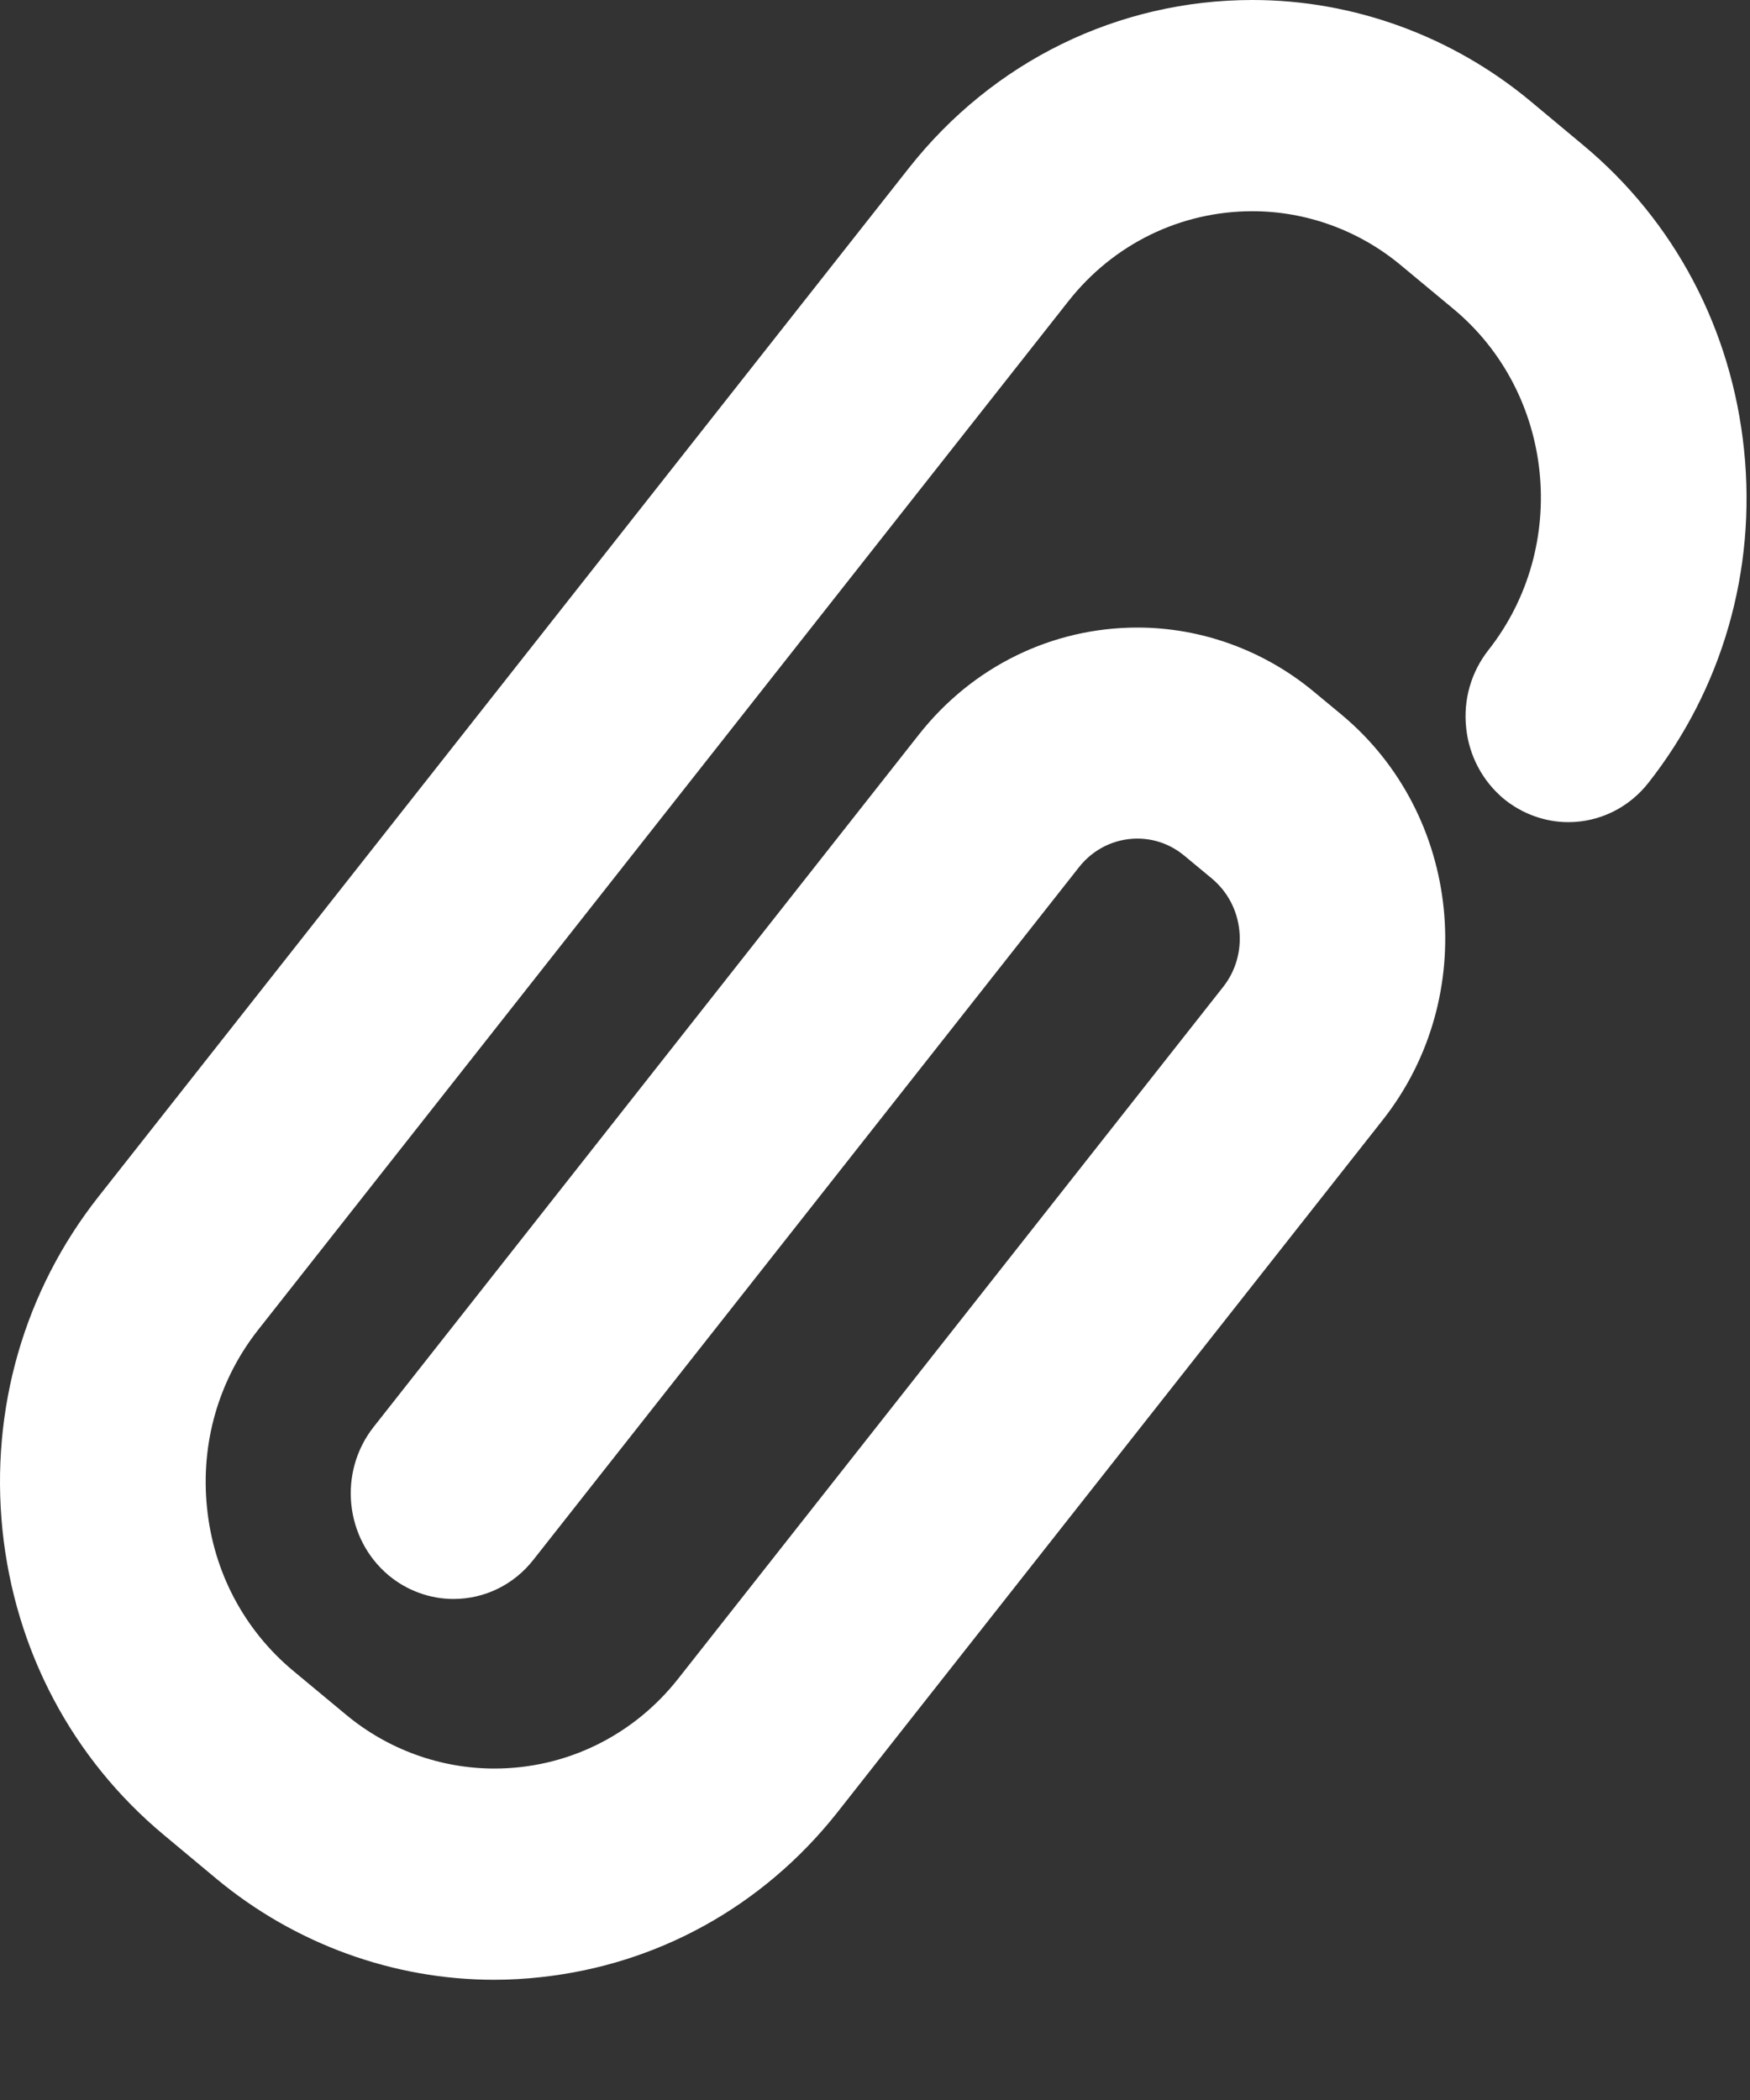 
<svg width="10px" height="12px" viewBox="0 0 10 12" version="1.1" xmlns="http://www.w3.org/2000/svg" xmlns:xlink="http://www.w3.org/1999/xlink">
    <rect x="0" y="0" width="10" height="12" fill="#333333" stroke="none"/>
    <!-- Generator: Sketch 48.1 (47250) - http://www.bohemiancoding.com/sketch -->
    <desc>Created with Sketch.</desc>
    <defs></defs>
    <g id="Test-correos" stroke="none" stroke-width="1" fill="none" fill-rule="evenodd">
        <g id="Primera-iteration-Leire" transform="translate(-245, -34)" fill="#FFFFFF">
            <g id="paperclip27" transform="translate(245, 34)">
                <path d="M9.966,2.571 C9.895,1.881 9.568,1.262 9.044,0.827 L8.743,0.576 C8.296,0.205 7.733,0 7.157,0 C6.39,0 5.674,0.35 5.193,0.961 L0.562,6.839 C0.138,7.377 -0.056,8.053 0.014,8.742 C0.085,9.431 0.413,10.05 0.937,10.486 L1.238,10.737 C1.685,11.108 2.248,11.313 2.823,11.313 C2.912,11.313 3.002,11.308 3.091,11.298 C3.757,11.226 4.357,10.894 4.779,10.364 C4.78,10.362 4.781,10.361 7.902,6.399 C8.458,5.693 8.352,4.654 7.665,4.083 L7.507,3.952 C7.223,3.716 6.865,3.586 6.5,3.586 C6.013,3.586 5.558,3.808 5.252,4.196 L2.135,8.154 C1.931,8.413 1.97,8.793 2.222,9.003 C2.326,9.089 2.457,9.137 2.591,9.137 C2.769,9.137 2.936,9.056 3.048,8.913 L6.166,4.955 C6.247,4.852 6.369,4.792 6.499,4.792 C6.598,4.792 6.691,4.826 6.768,4.89 L6.926,5.021 C7.014,5.095 7.07,5.2 7.082,5.317 C7.094,5.434 7.061,5.549 6.989,5.64 L3.875,9.593 C3.618,9.919 3.235,10.106 2.825,10.106 C2.517,10.106 2.216,9.997 1.977,9.798 L1.676,9.548 C1.396,9.315 1.22,8.984 1.183,8.616 C1.145,8.247 1.249,7.886 1.476,7.598 L6.106,1.72 C6.363,1.394 6.746,1.207 7.157,1.207 C7.464,1.207 7.765,1.316 8.004,1.515 L8.305,1.765 C8.884,2.246 8.973,3.121 8.505,3.715 C8.407,3.84 8.361,3.997 8.378,4.158 C8.394,4.318 8.471,4.462 8.592,4.564 C8.697,4.65 8.828,4.698 8.962,4.698 L8.962,4.698 C9.14,4.698 9.307,4.616 9.419,4.474 C9.842,3.936 10.037,3.26 9.966,2.571 L9.966,2.571 Z" id="Shape"></path>
            </g>
        </g>
    </g>
</svg>